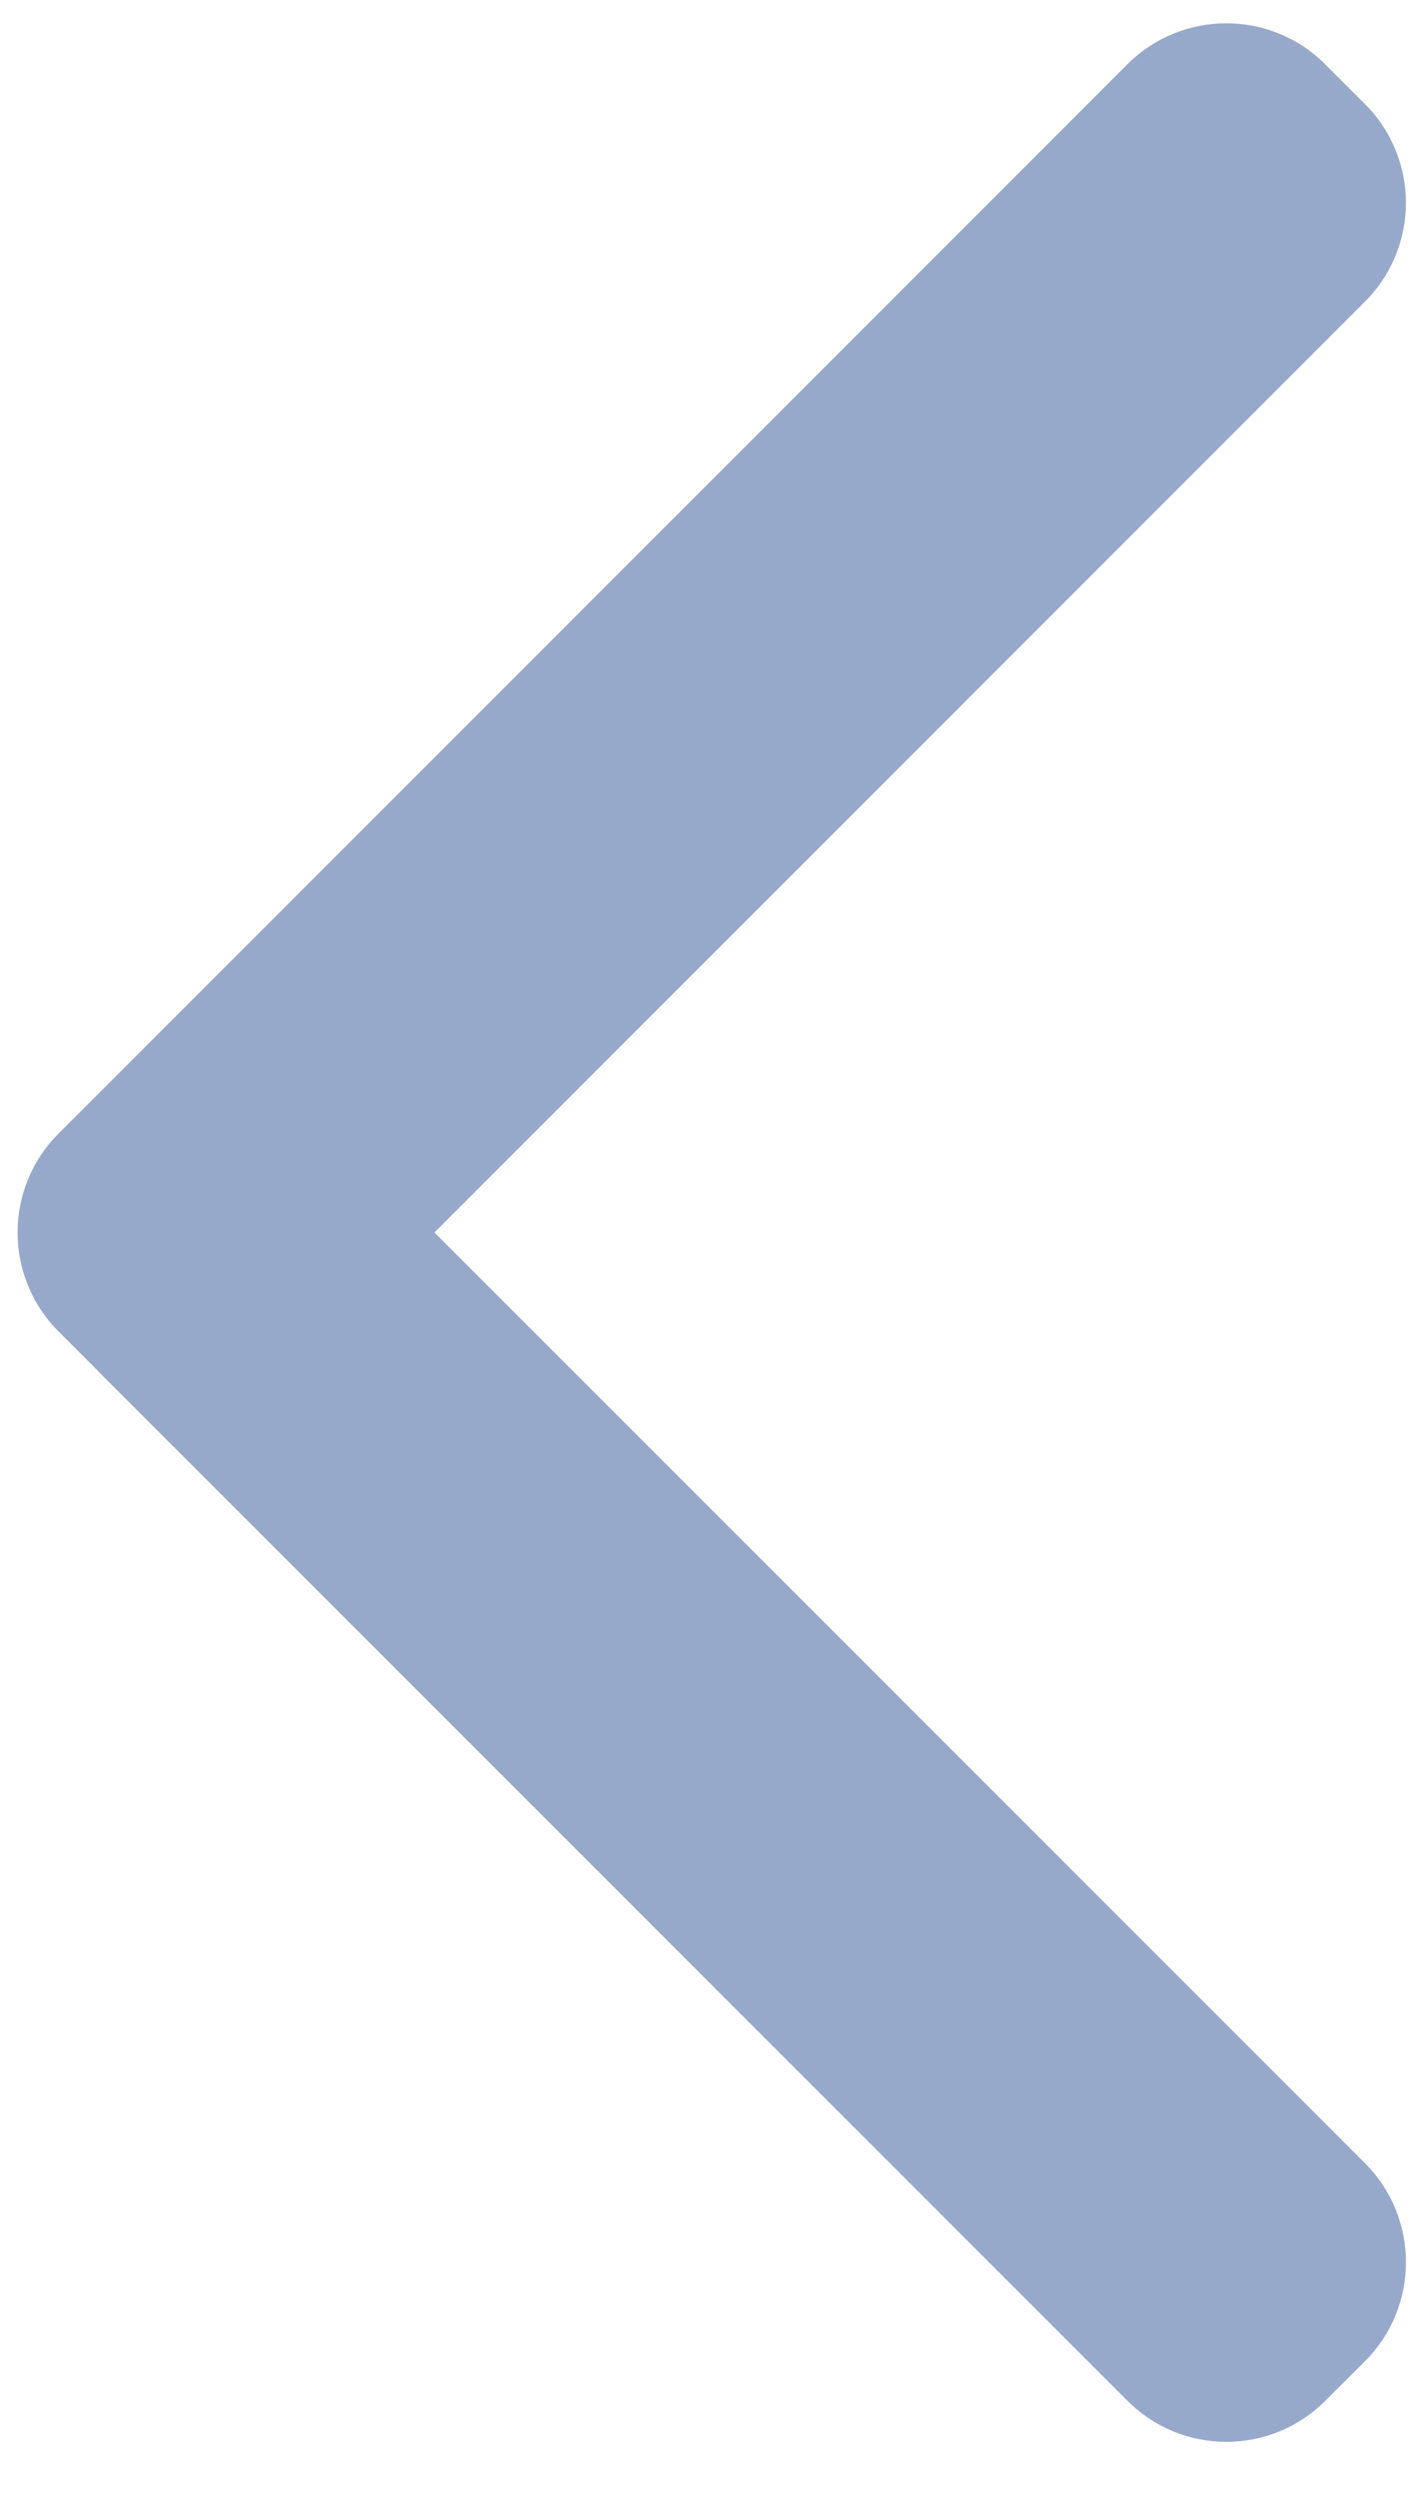 <svg width="8" height="14" viewBox="0 0 8 14" fill="none" xmlns="http://www.w3.org/2000/svg">
<path d="M2.434 6.902L7.646 1.69C7.953 1.384 7.953 0.888 7.646 0.582L7.424 0.36C7.118 0.054 6.622 0.054 6.316 0.36L0.55 6.126C0.55 6.126 0.55 6.126 0.55 6.126L0.328 6.348C0.022 6.654 0.022 7.15 0.328 7.456L0.55 7.678C0.55 7.679 0.551 7.68 0.552 7.681L6.316 13.444C6.622 13.751 7.119 13.751 7.425 13.444L7.647 13.223C7.953 12.916 7.953 12.42 7.647 12.114L2.434 6.902V6.902Z" fill="#97A9CB"/>
</svg>
